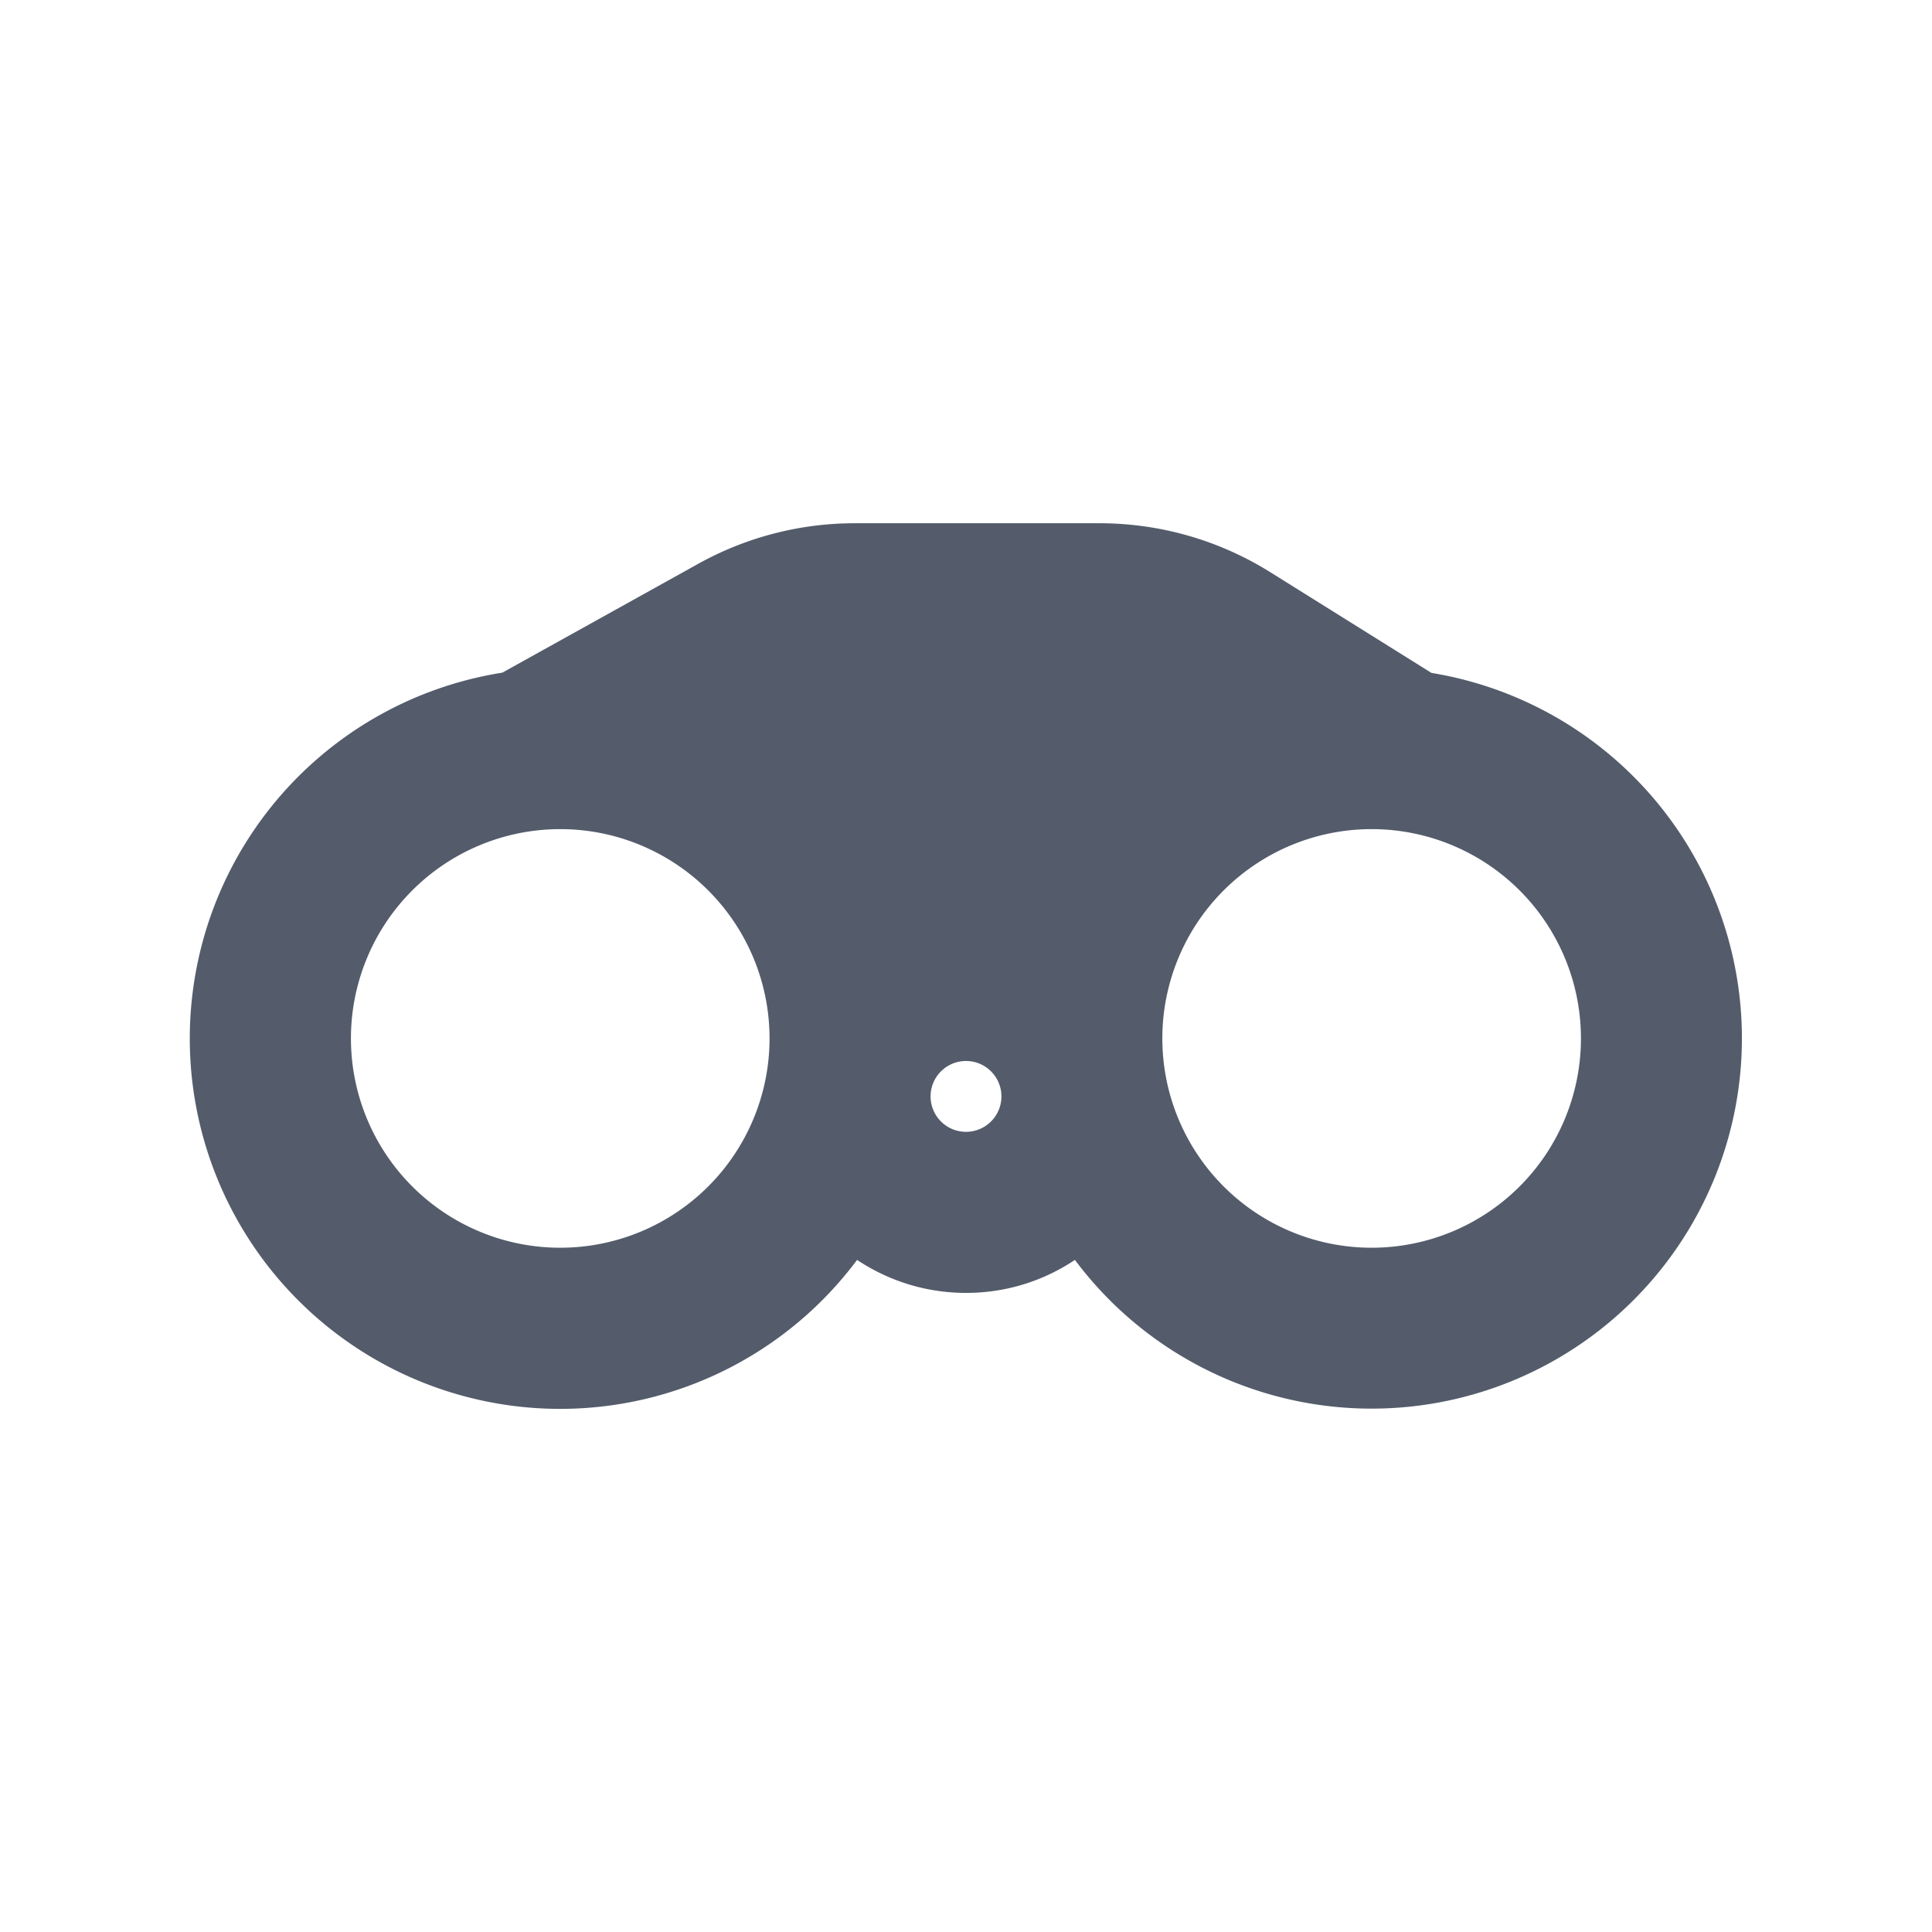 <svg xmlns="http://www.w3.org/2000/svg" width="24" height="24" fill="none">
  <path
    fill="#545C6B"
    fill-rule="evenodd"
    d="M10.617 6.5a4 4 0 0 0-1.942.503L6.24 8.356a4.601 4.601 0 1 0 4.407 7.295c.387.258.853.41 1.354.41.5 0 .965-.151 1.352-.41a4.6 4.6 0 1 0 4.429-7.292L15.78 7.108a4 4 0 0 0-2.12-.608h-3.043Zm3.822 6.4a2.6 2.6 0 0 1 2.563-2.6h.075a2.6 2.6 0 1 1-2.638 2.6Zm-7.517-2.6h.075a2.6 2.6 0 1 1-.075 0Zm4.638 3.32a.44.44 0 1 1 .88 0 .44.44 0 0 1-.88 0Z"
    clip-rule="evenodd"
  />
</svg>

